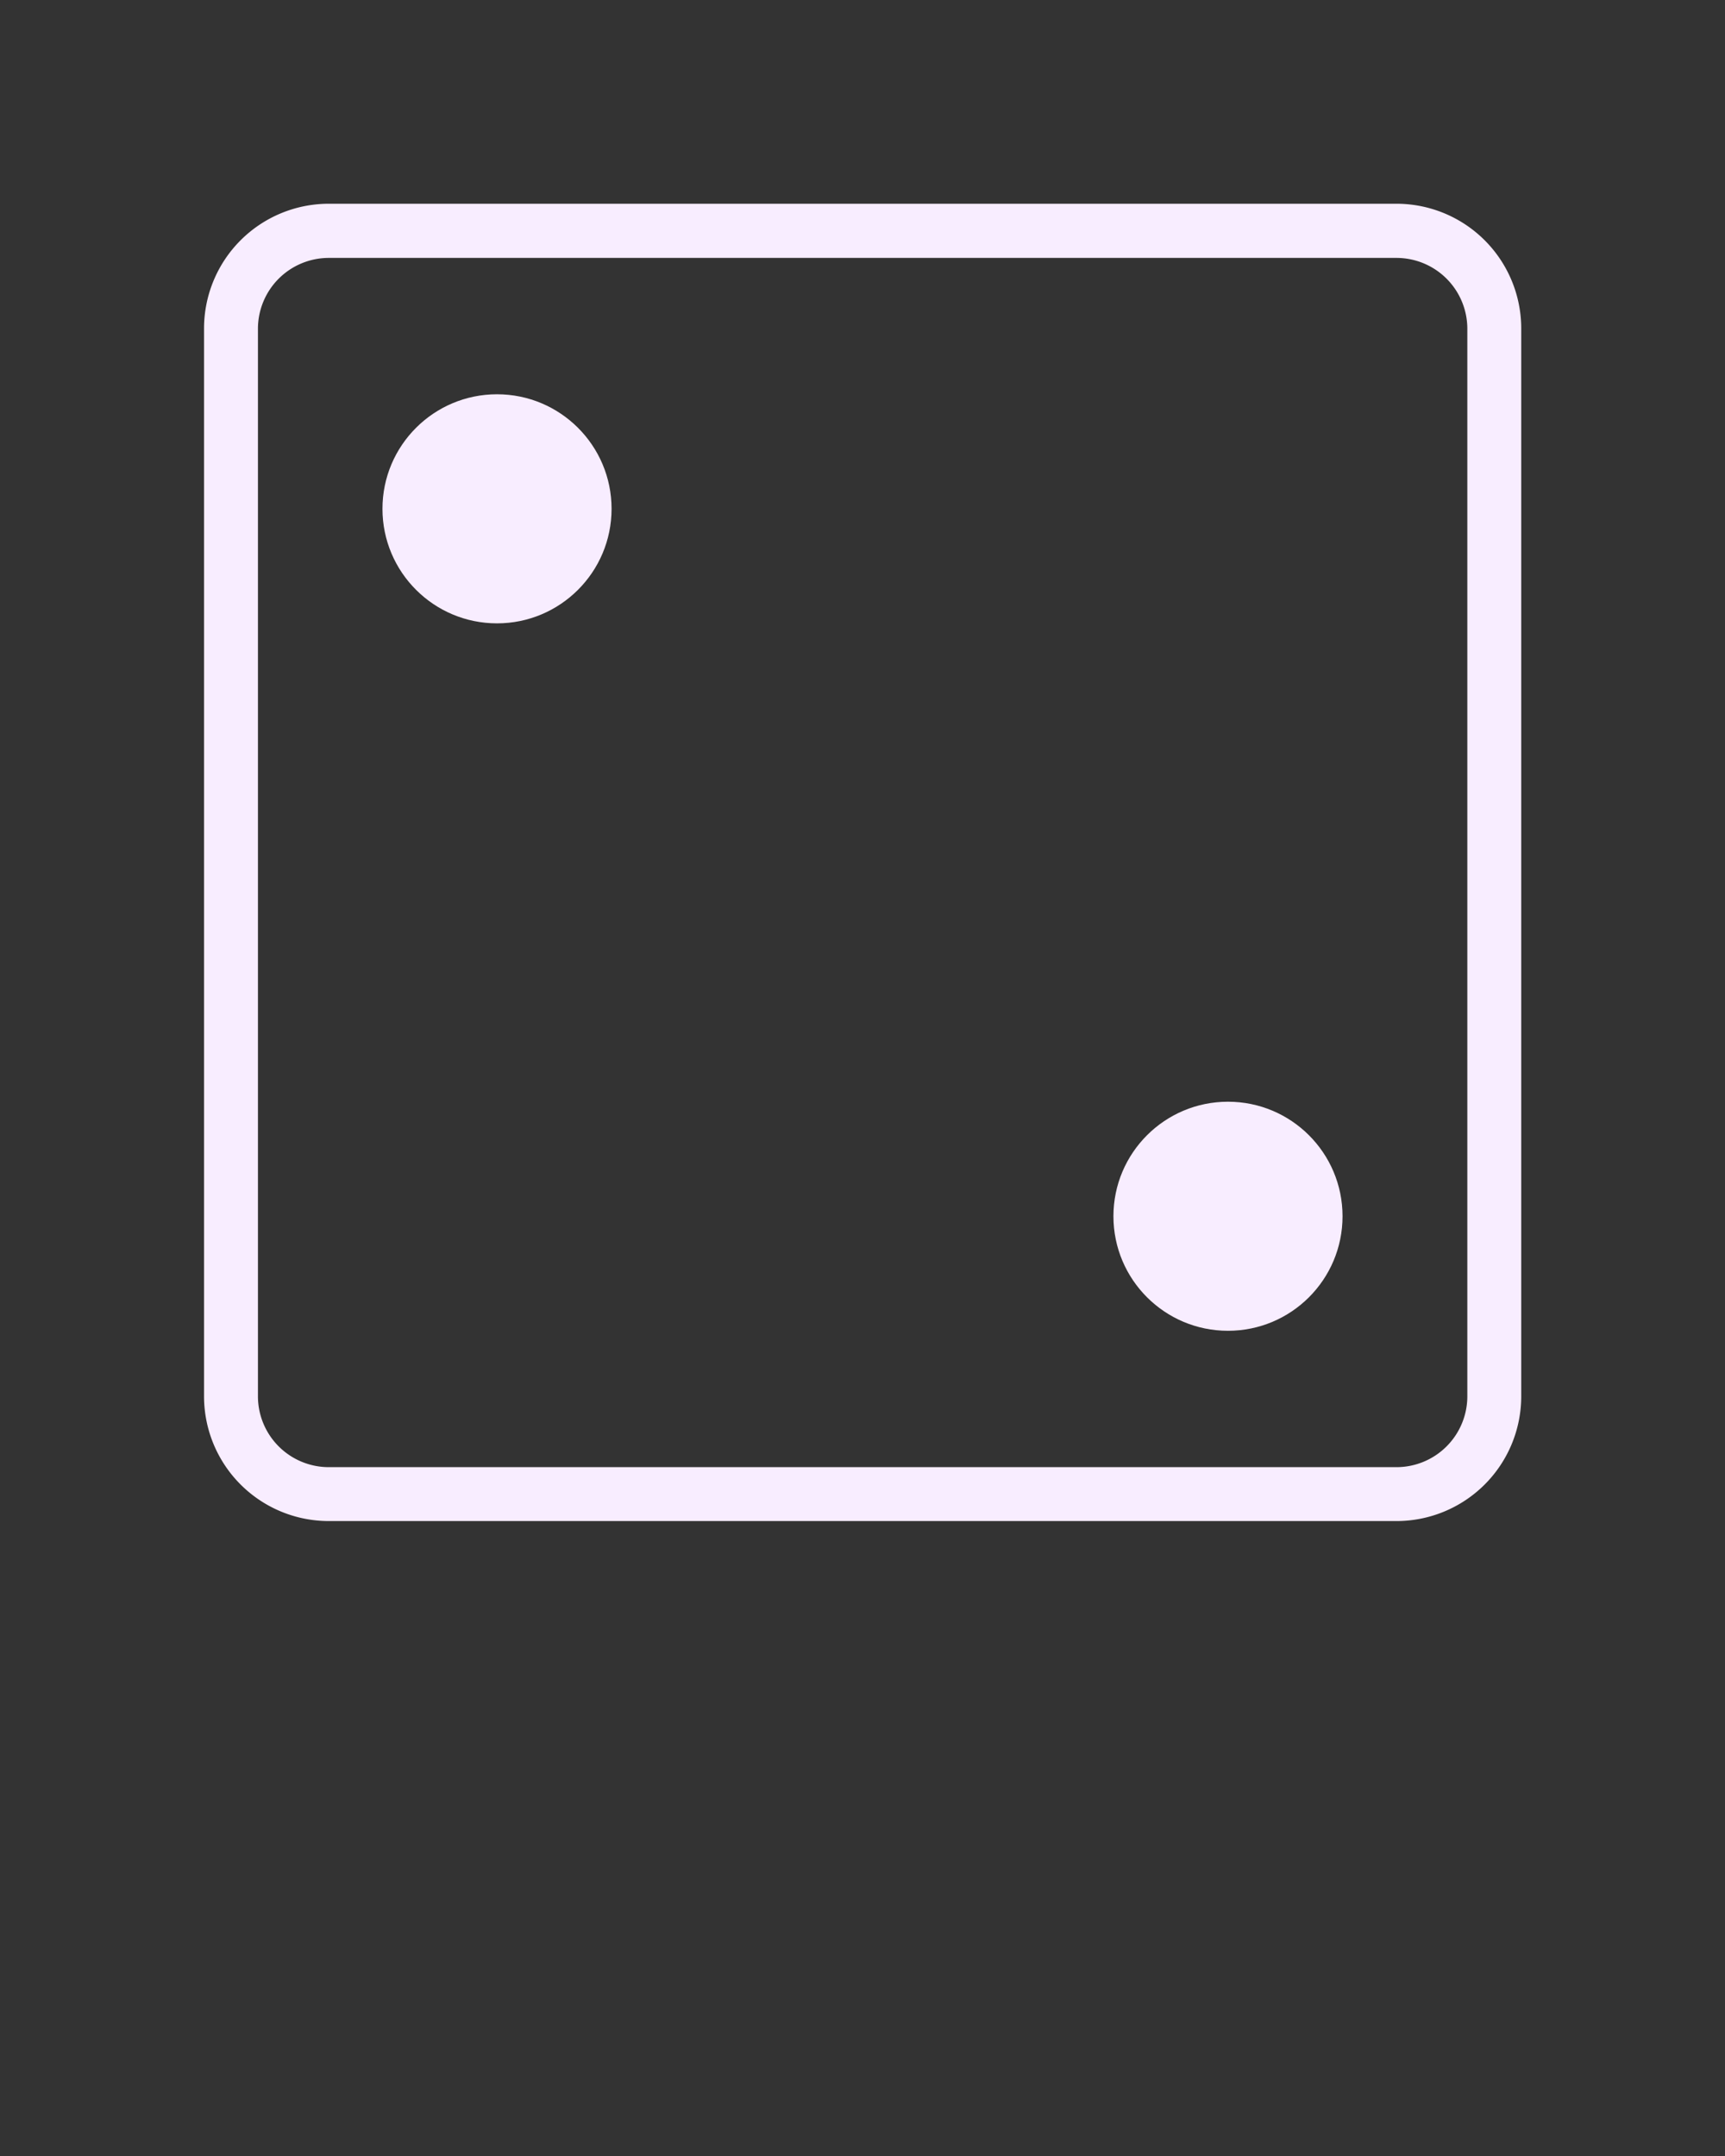 <svg xmlns="http://www.w3.org/2000/svg" viewBox="0 0 64 80" x="0px" y="0px"><rect x="0" y="0" width="64" height="80" fill="#333333" stroke="none"/><title>1</title><g data-name="Layer 3"><path d="M51.81,7.56H12.19a4.63,4.63,0,0,0-4.62,4.63V51.81a4.63,4.63,0,0,0,4.63,4.63H51.81a4.63,4.63,0,0,0,4.63-4.62V12.19A4.63,4.63,0,0,0,51.81,7.56Zm2.63,44.25a2.63,2.63,0,0,1-2.62,2.63H12.19a2.63,2.63,0,0,1-2.62-2.62V12.19a2.63,2.63,0,0,1,2.63-2.62H51.81a2.63,2.63,0,0,1,2.63,2.63Z" fill="#F8EDFF"/><circle cx="18.44" cy="18.88" r="4.25" fill="#F8EDFF"/><circle cx="45.56" cy="45.13" r="4.25" fill="#F8EDFF"/></g></svg>